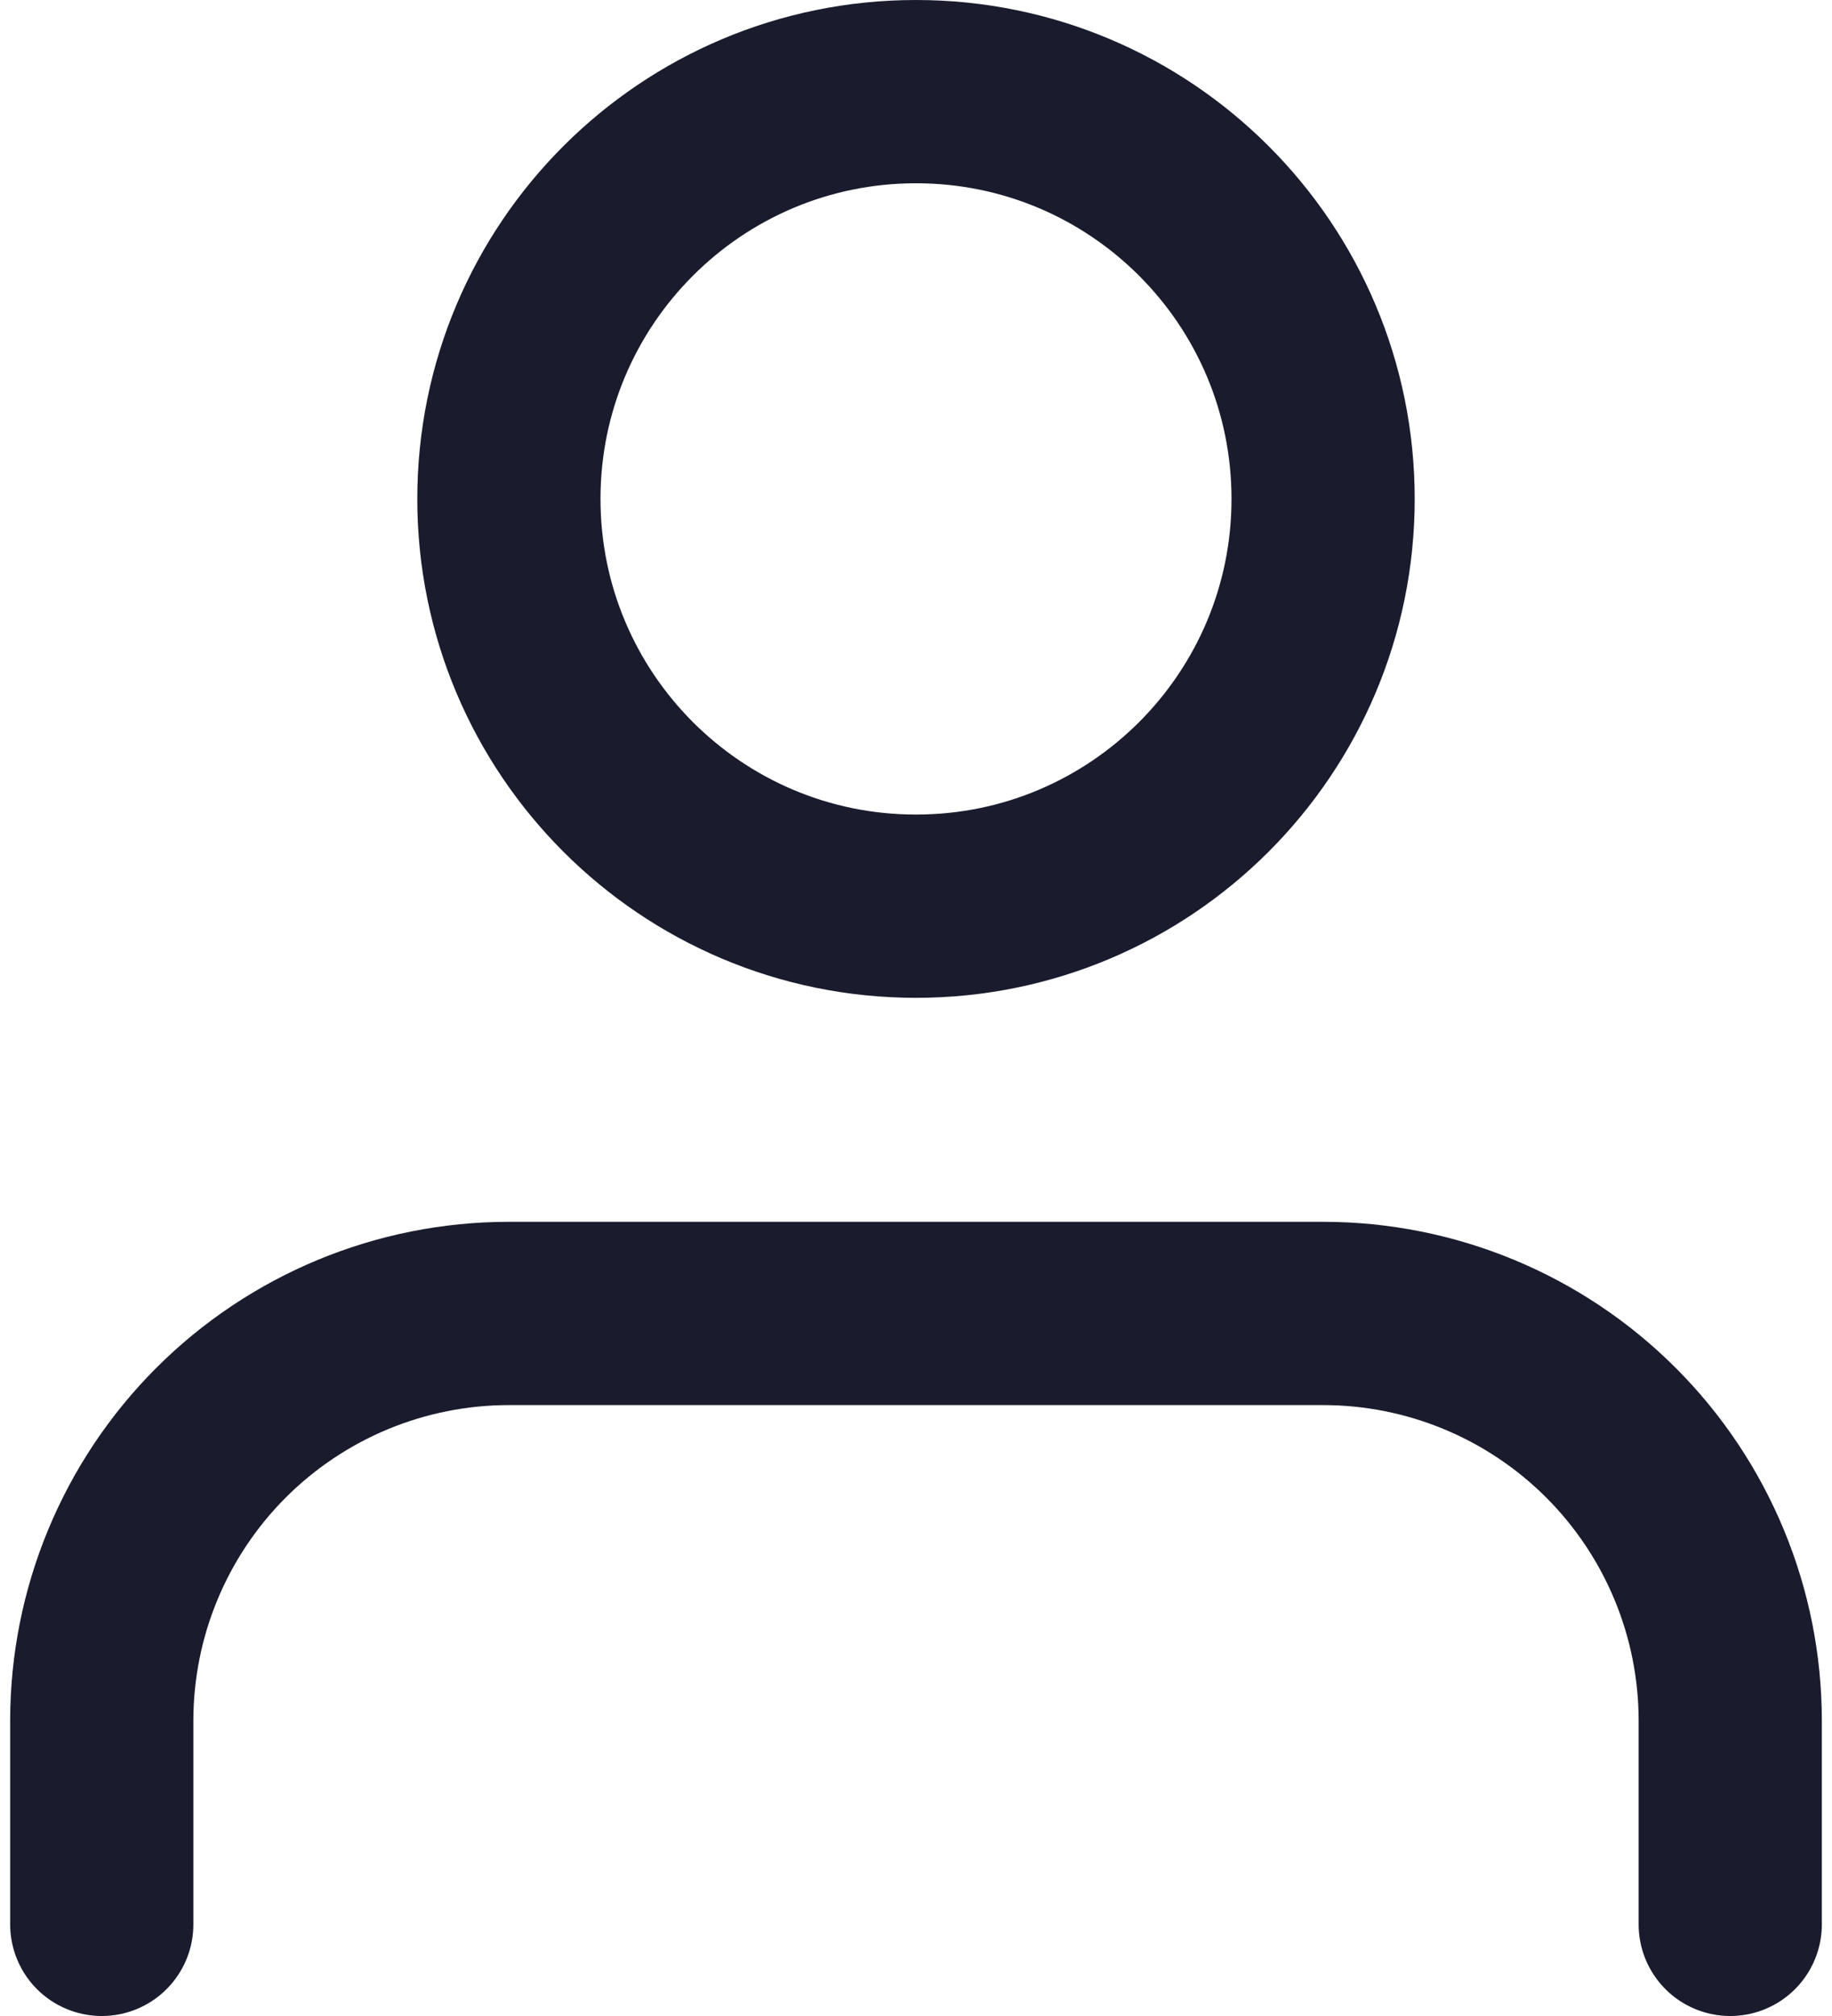 <svg width="60" height="66" viewBox="0 0 60 66" fill="none" xmlns="http://www.w3.org/2000/svg">
<path d="M56.667 63V56.333C56.667 52.797 55.262 49.406 52.761 46.905C50.261 44.405 46.87 43 43.333 43H16.667C13.13 43 9.739 44.405 7.238 46.905C4.738 49.406 3.333 52.797 3.333 56.333V63M43.333 16.333C43.333 23.697 37.364 29.667 30 29.667C22.636 29.667 16.667 23.697 16.667 16.333C16.667 8.97 22.636 3 30 3C37.364 3 43.333 8.97 43.333 16.333Z" stroke="#1A1B2D" stroke-width="6" stroke-linecap="round" stroke-linejoin="round"/>
</svg>
